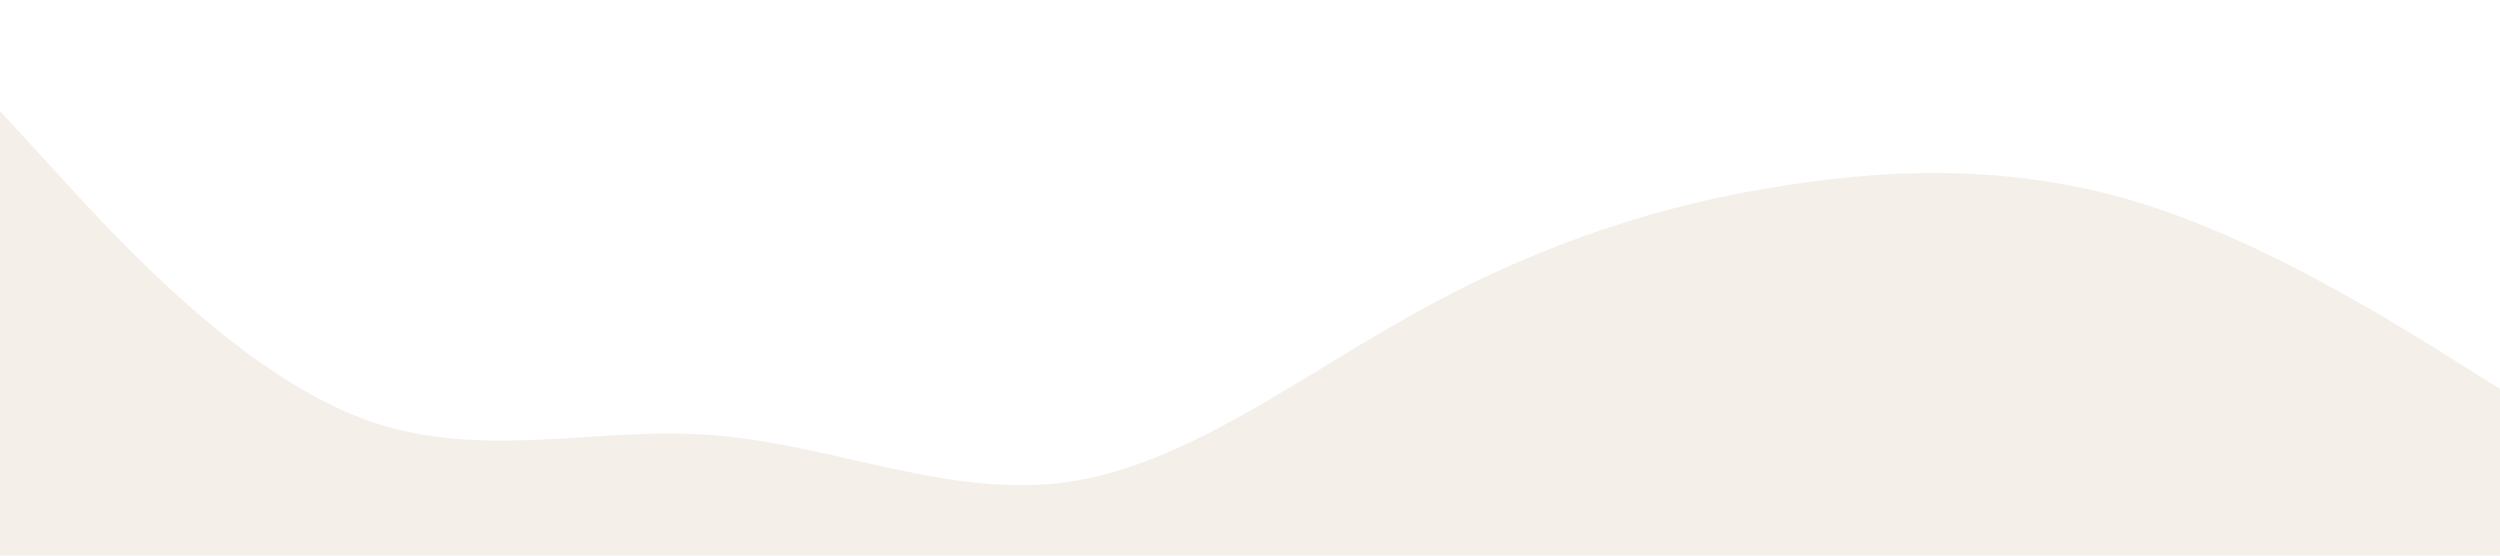 <svg xmlns="http://www.w3.org/2000/svg" viewBox="0 0 1440 320"><path fill="#EAE0D5" fill-opacity="0.5" d="M0,64L34.3,101.3C68.6,139,137,213,206,240C274.3,267,343,245,411,250.7C480,256,549,288,617,277.3C685.7,267,754,213,823,176C891.4,139,960,117,1029,106.7C1097.1,96,1166,96,1234,117.3C1302.9,139,1371,181,1406,202.7L1440,224L1440,320L1405.7,320C1371.4,320,1303,320,1234,320C1165.7,320,1097,320,1029,320C960,320,891,320,823,320C754.3,320,686,320,617,320C548.6,320,480,320,411,320C342.9,320,274,320,206,320C137.1,320,69,320,34,320L0,320Z"></path></svg>